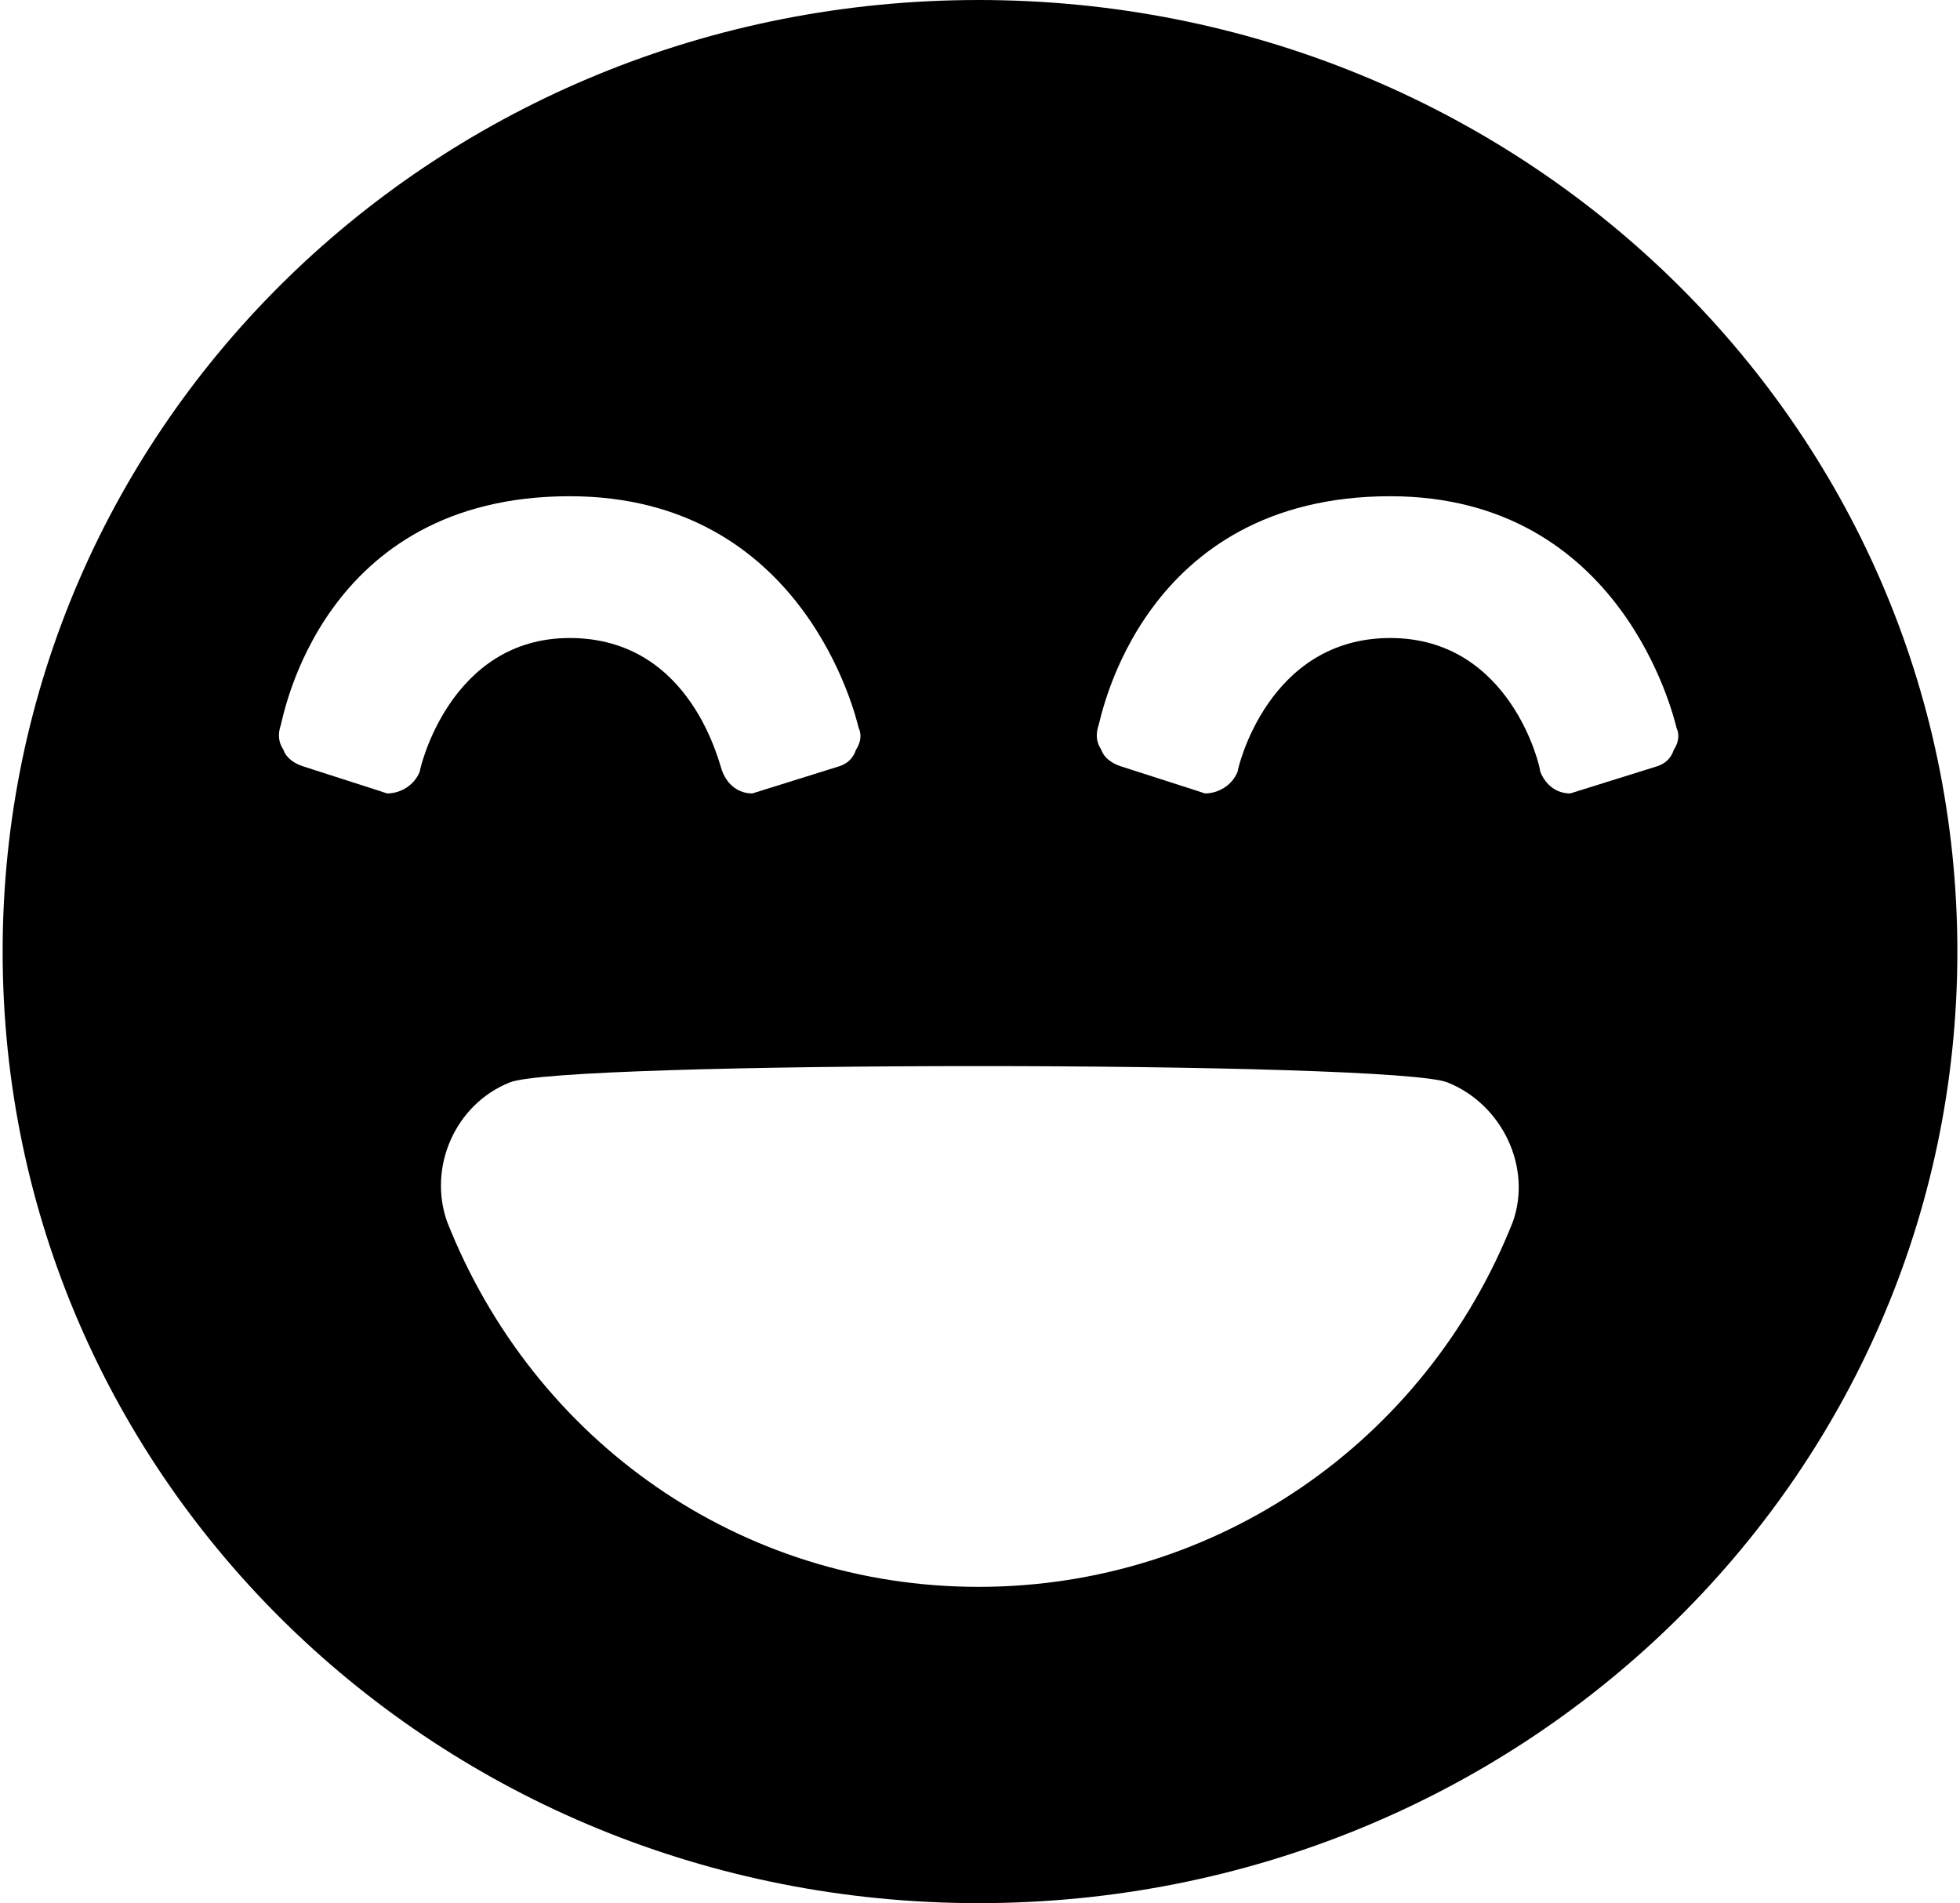 <svg xmlns="http://www.w3.org/2000/svg" width="1.03em" height="1em" viewBox="0 0 717 698"><path fill="currentColor" d="M358 0c198 0 359 155 359 349S556 698 358 698S0 543 0 349S160 0 358 0M138 290l3 1c5 0 10-3 12-8c0-1 11-49 55-49c45 0 55 47 56 49c2 5 6 8 11 8l32-10c3-1 5-3 6-6c2-3 2-6 1-8c-1-4-20-85-106-85c-91 0-105 81-106 84s-1 6 1 9c1 3 4 5 7 6zm437 1l32-10c3-1 5-3 6-6c2-3 2-6 1-8c-1-4-20-85-105-85c-91 0-106 81-107 84s-1 6 1 9c1 3 4 5 7 6l28 9l3 1c5 0 10-3 12-8c0-1 11-49 56-49c44 0 55 47 55 49c2 5 6 8 11 8m-21 157c7-20-4-43-24-51s-325-8-344 0c-20 8-30 31-23 51c32 81 108 134 195 134s164-53 196-134"/></svg>